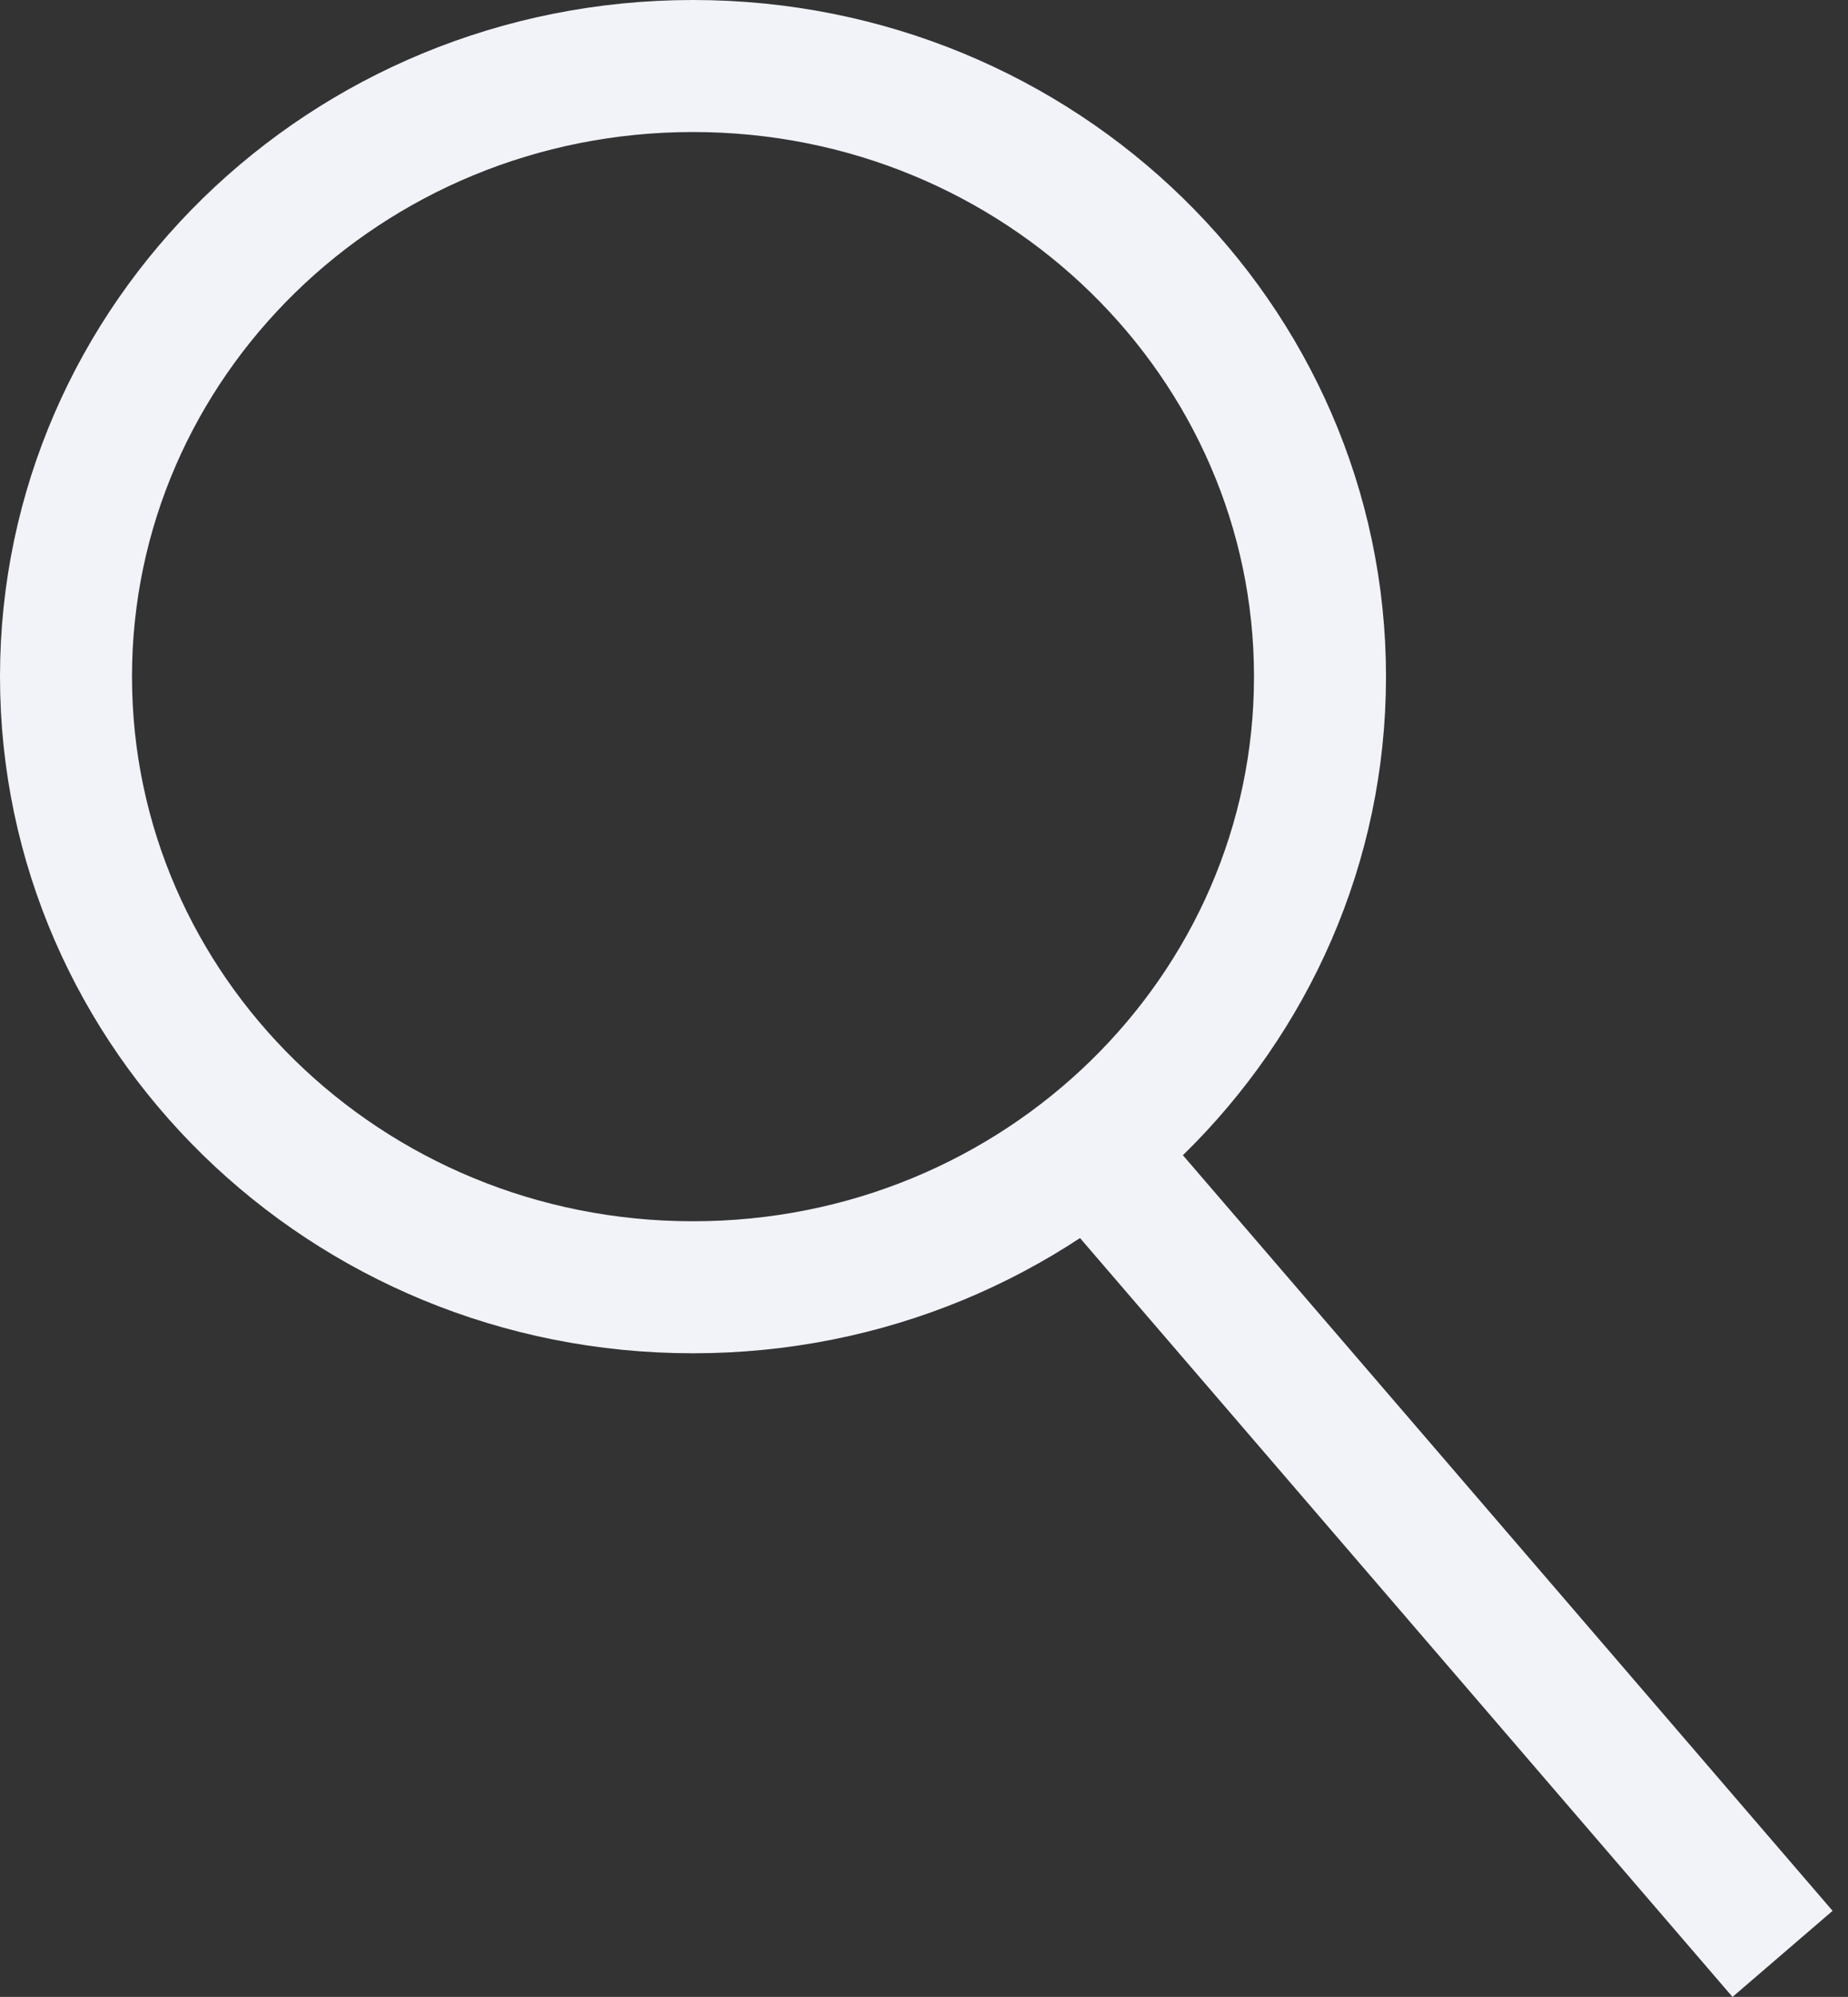 <svg width="112" height="121" viewBox="0 0 112 121" fill="none" xmlns="http://www.w3.org/2000/svg">
<rect x="0" y="0" width="112" height="121" fill="#333333" stroke="none"/>
<path d="M80 41C80 61.344 63.078 78 42 78C20.922 78 4 61.344 4 41C4 20.656 20.922 4 42 4C63.078 4 80 20.656 80 41Z" stroke="#F1F3F9" stroke-width="8"/>
<line x1="65.033" y1="68.392" x2="108.033" y2="118.392" stroke="#F1F3F9" stroke-width="8"/>
</svg>
